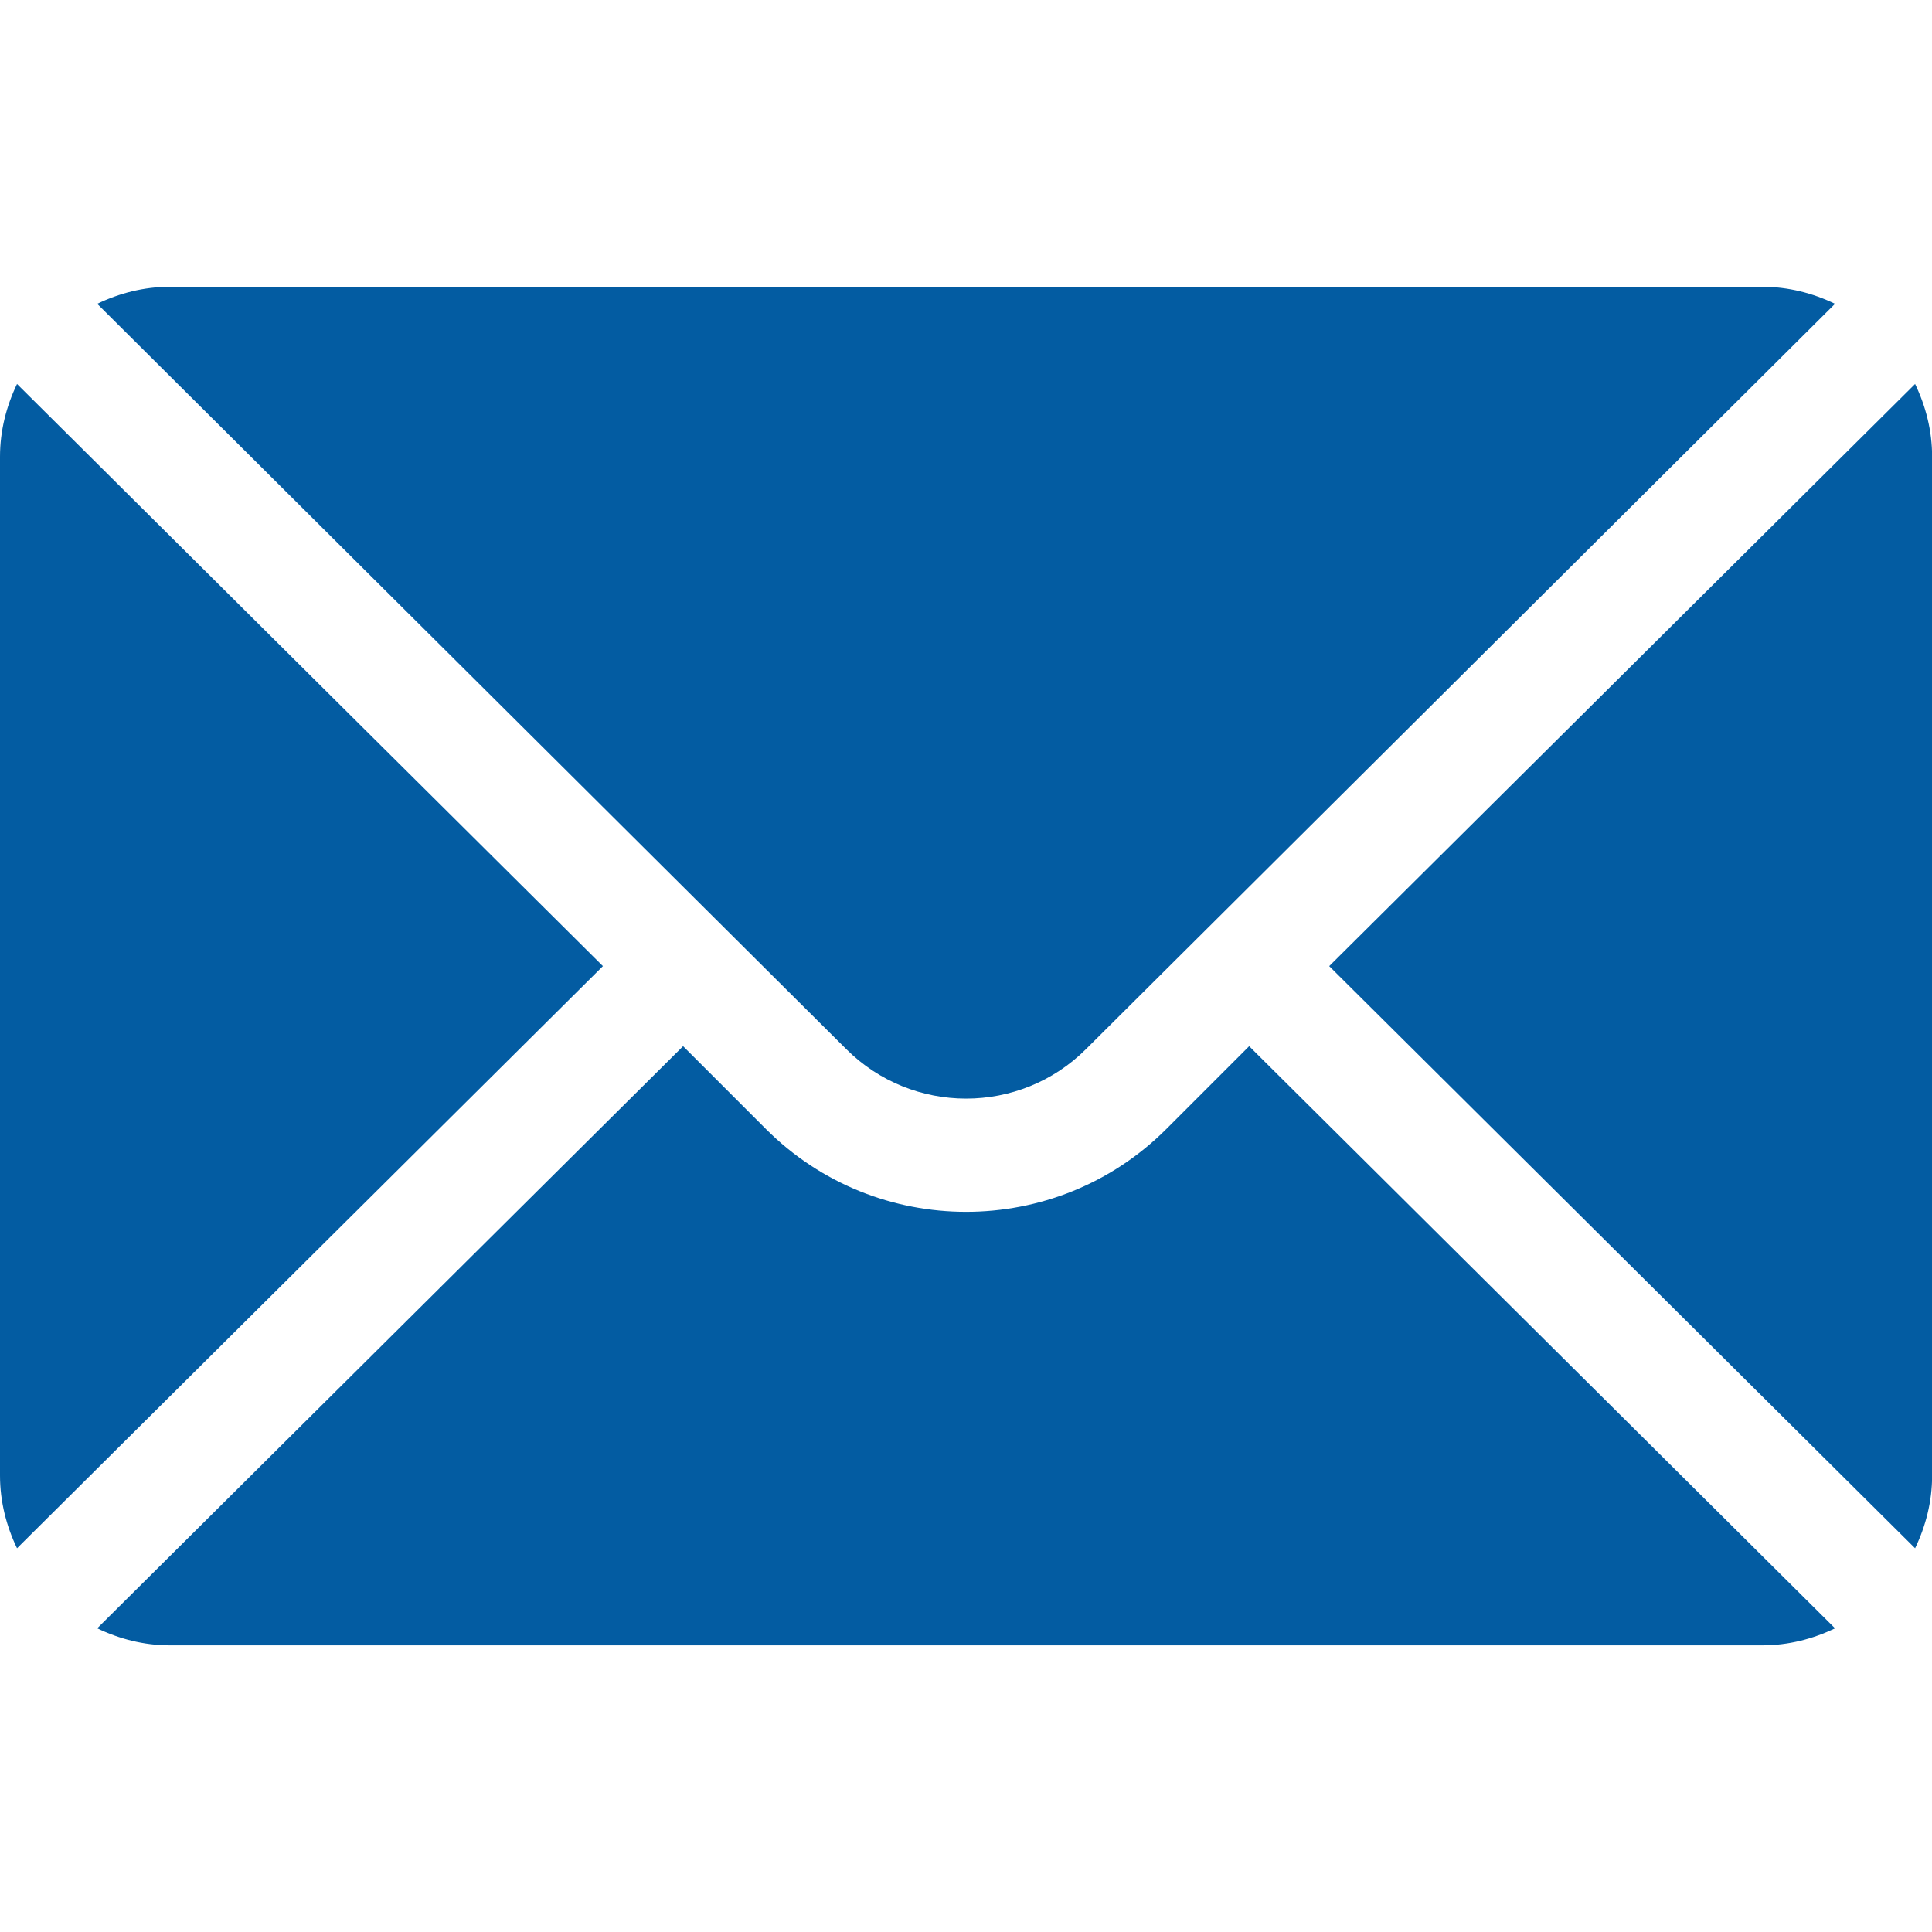 <svg width="16" height="16" viewBox="0 0 16 16" fill="none" xmlns="http://www.w3.org/2000/svg">
<g clip-path="url(#clip0_245_3456)">
<path d="M15.86 3.18L11.008 8.001L15.86 12.822C15.948 12.639 16.001 12.436 16.001 12.22V3.782C16.001 3.566 15.948 3.363 15.86 3.18Z" fill="#035CA2"/>
<path d="M14.595 2.375H1.407C1.191 2.375 0.988 2.428 0.805 2.516L7.007 8.687C7.555 9.235 8.447 9.235 8.995 8.687L15.197 2.516C15.014 2.428 14.811 2.375 14.595 2.375Z" fill="#035CA2"/>
<path d="M0.141 3.18C0.053 3.363 0 3.566 0 3.782V12.22C0 12.436 0.053 12.639 0.141 12.822L4.993 8.001L0.141 3.18Z" fill="#035CA2"/>
<path d="M10.345 8.664L9.658 9.351C8.744 10.264 7.258 10.264 6.344 9.351L5.657 8.664L0.805 13.485C0.988 13.573 1.191 13.626 1.407 13.626H14.595C14.811 13.626 15.014 13.573 15.197 13.485L10.345 8.664Z" fill="#035CA2"/>
</g>
<defs>
<clipPath id="clip0_245_3456">
<rect width="16" height="16" fill="white"/>
</clipPath>
</defs>
</svg>
